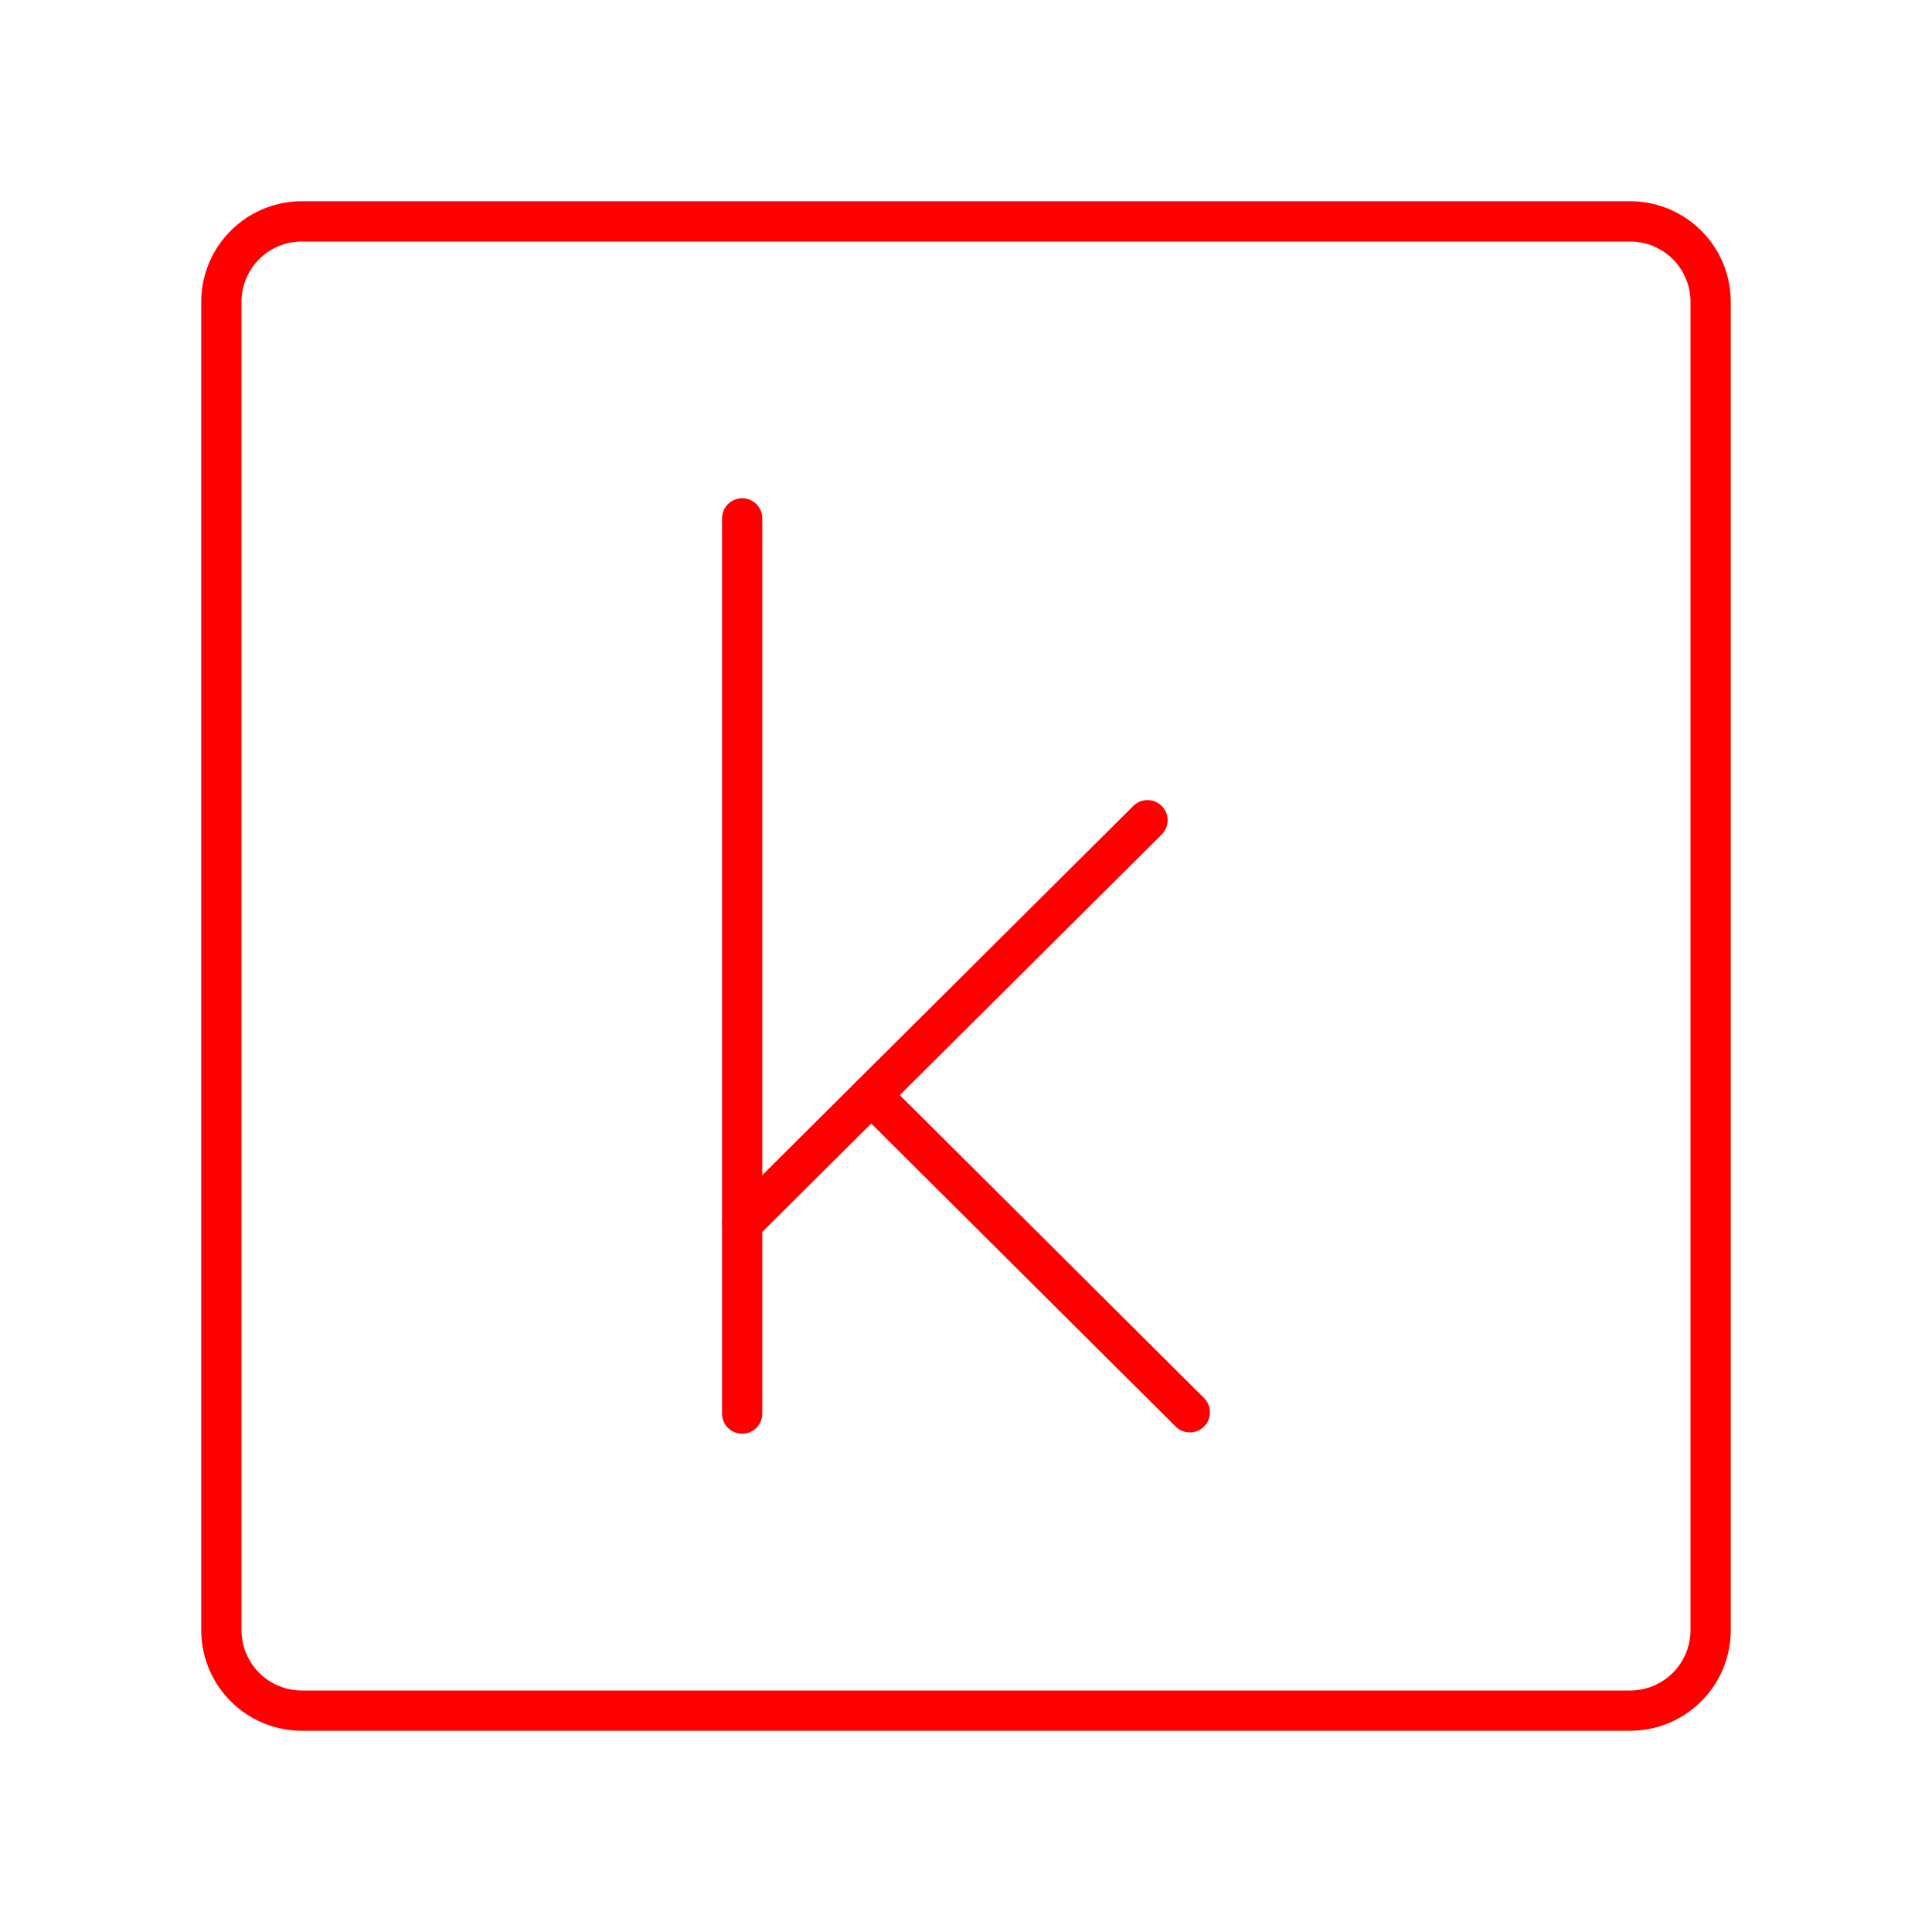 <svg xmlns="http://www.w3.org/2000/svg" viewBox="0 0 48 48"><defs><style>.a{fill:none;stroke:#FF0000;stroke-linecap:round;stroke-linejoin:round;}</style></defs><path class="a" d="M40.5,5.5H7.5a2,2,0,0,0-2,2v33a2,2,0,0,0,2,2h33a2,2,0,0,0,2-2V7.5A2,2,0,0,0,40.5,5.5Z"/><line class="a" x1="18.439" y1="12.879" x2="18.439" y2="35.121"/><line class="a" x1="18.442" y1="30.396" x2="28.509" y2="20.378"/><line class="a" x1="21.646" y1="27.208" x2="29.561" y2="35.088"/></svg>